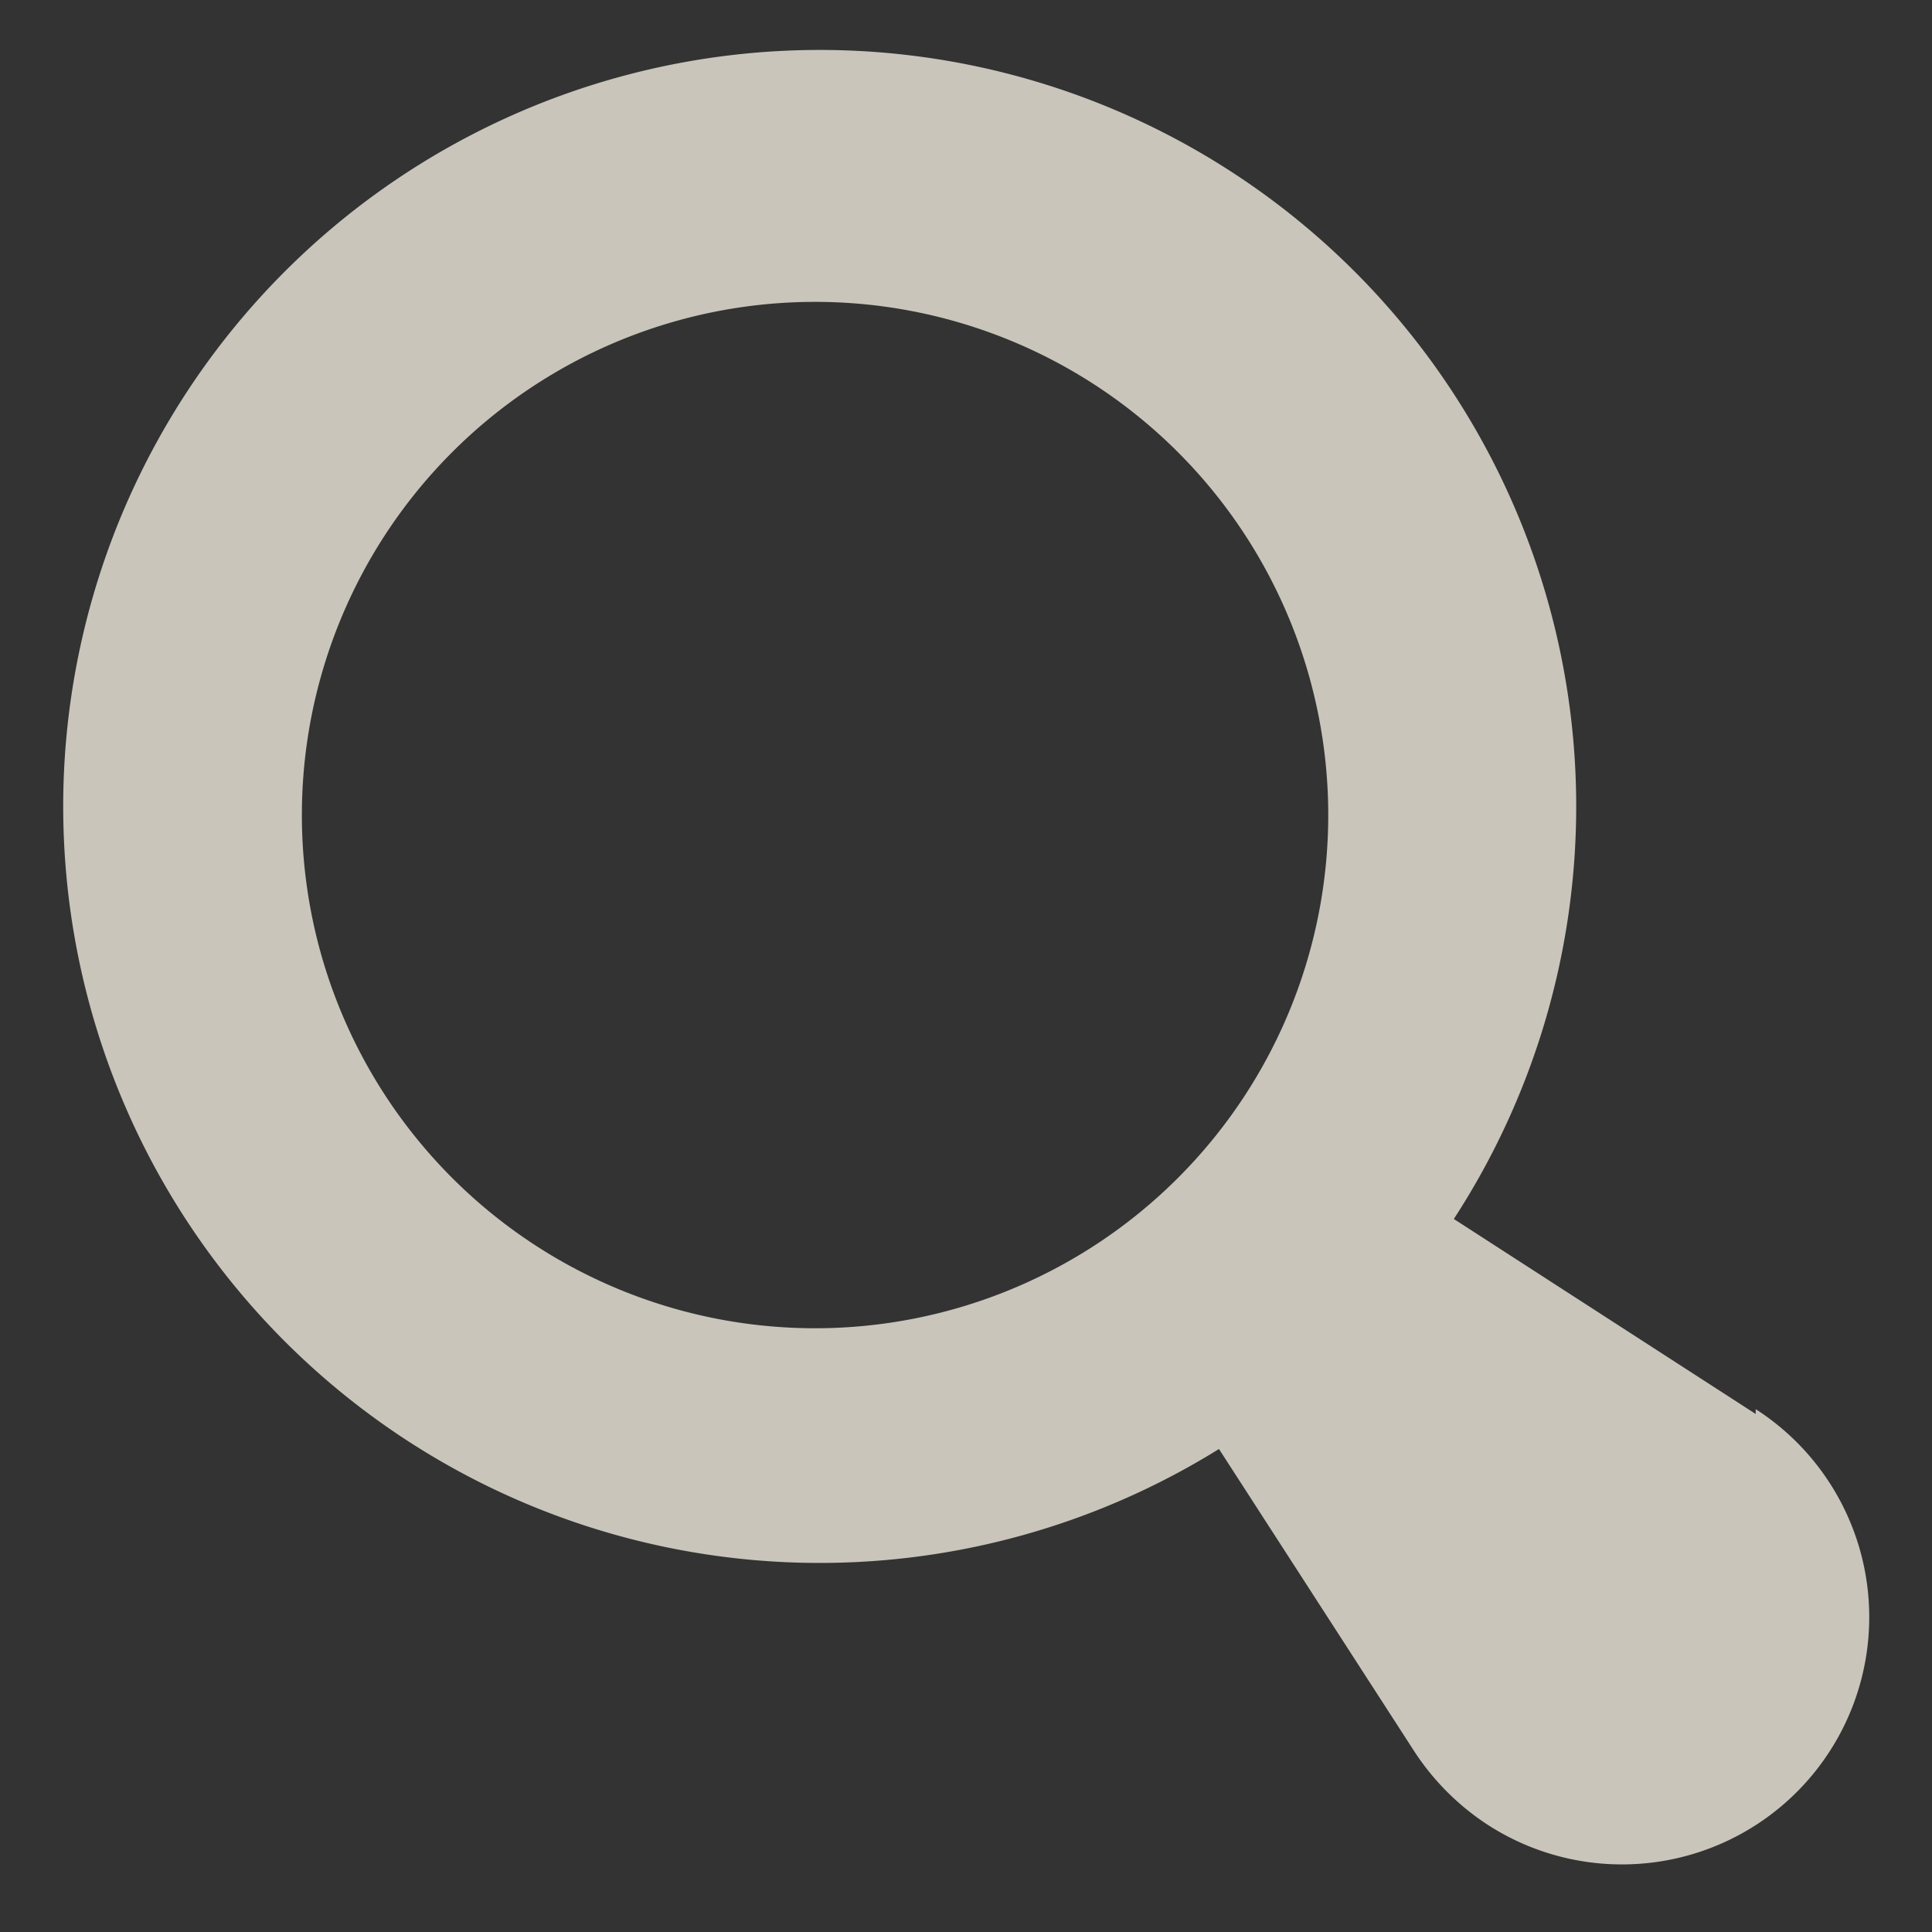 <svg class="svg-icon" style="width: 1em; height: 1em;vertical-align: middle;fill: currentColor;overflow: hidden;" viewBox="0 0 1024 1024" version="1.1" xmlns="http://www.w3.org/2000/svg"><rect x="0" y="0" width="1024" height="1024" fill="#333333" stroke="none"/><path d="M930.56 749.44l-160-103.36A400.96 400.96 0 1 0 646.08 768l103.36 160a133.44 133.44 0 0 0 39.36 39.36 130.88 130.88 0 0 0 141.76-220.48zM432 704a272 272 0 1 1 272-272 272 272 0 0 1-272 272z" fill="rgba(250, 245, 232, 0.75)" /></svg>